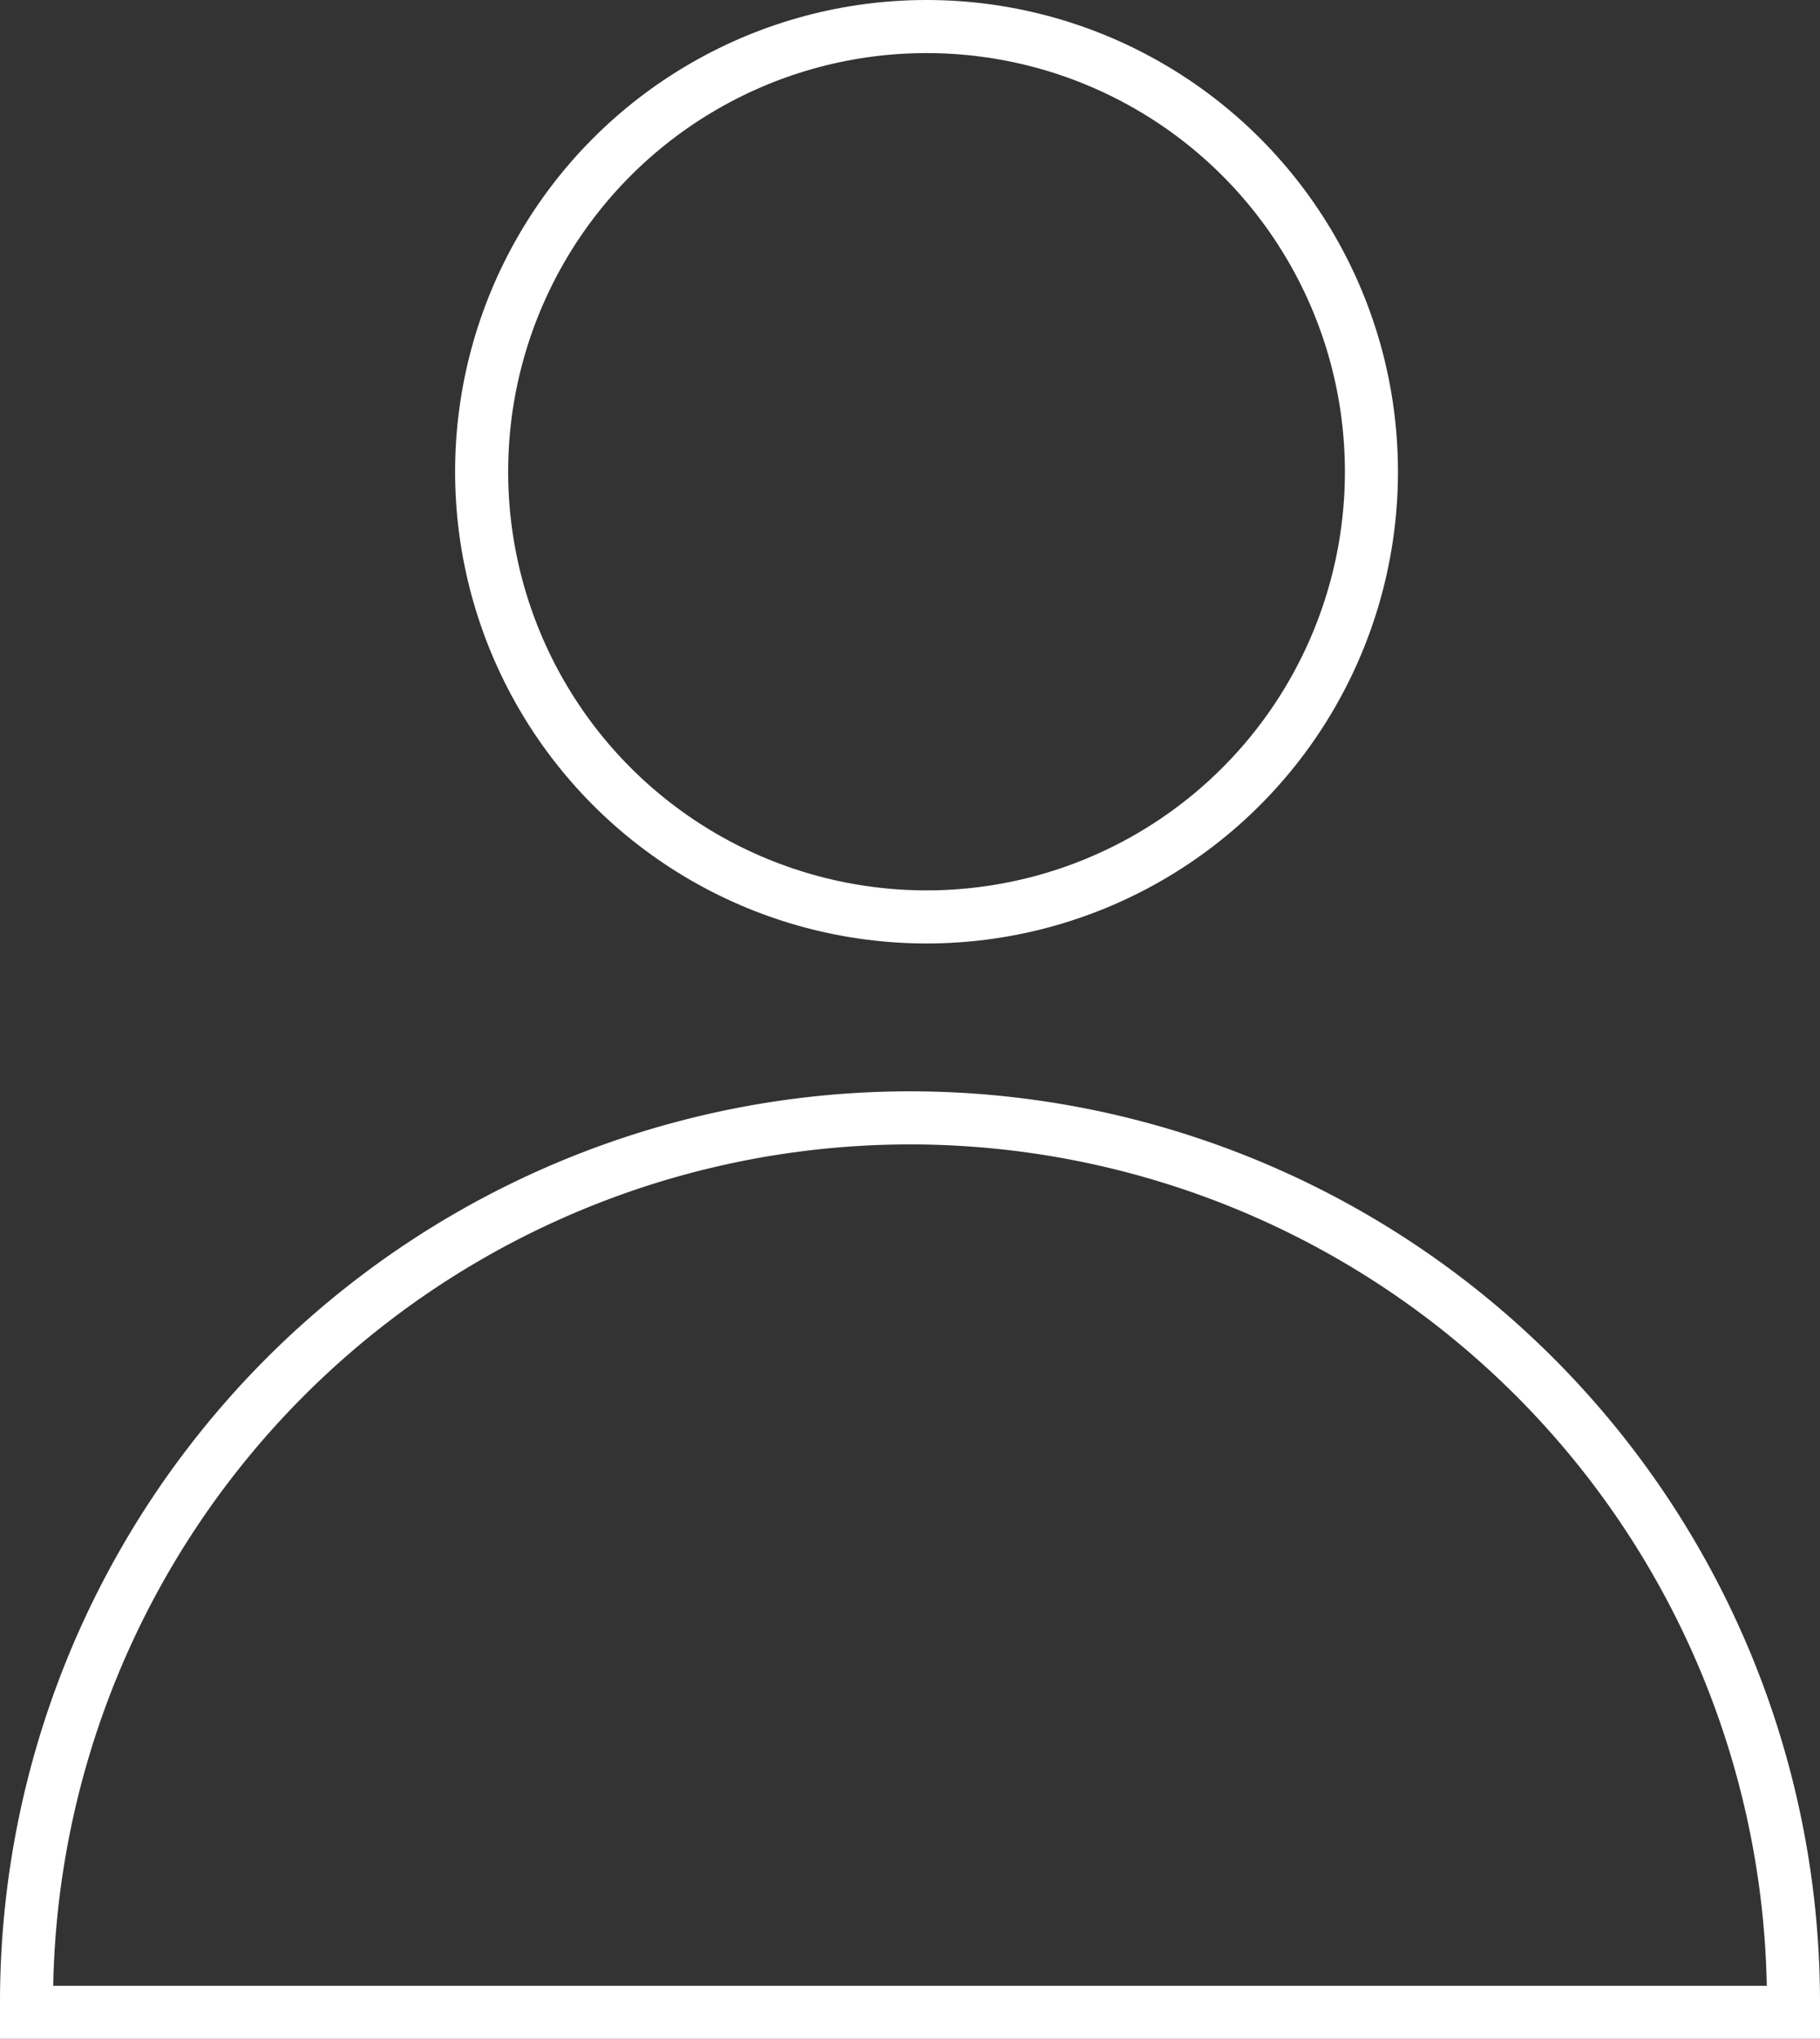 <svg xmlns="http://www.w3.org/2000/svg" viewBox="0 0 44.59 49.93"><rect x="0" y="0" width="44.59" height="49.93" fill="#333333" stroke="none"/><defs><style>.cls-1{fill:none;stroke:#fff;stroke-miterlimit:10;stroke-width:1.3px;}</style></defs><title>icon profile white</title><g id="Layer_2" data-name="Layer 2"><g id="Layer_2-2" data-name="Layer 2"><path class="cls-1" d="M22.3,27.37h0A21.65,21.65,0,0,1,43.94,49v.27a0,0,0,0,1,0,0H.65a0,0,0,0,1,0,0V49A21.65,21.65,0,0,1,22.3,27.37Z"/><circle class="cls-1" cx="22.7" cy="11.55" r="10.9"/></g></g></svg>